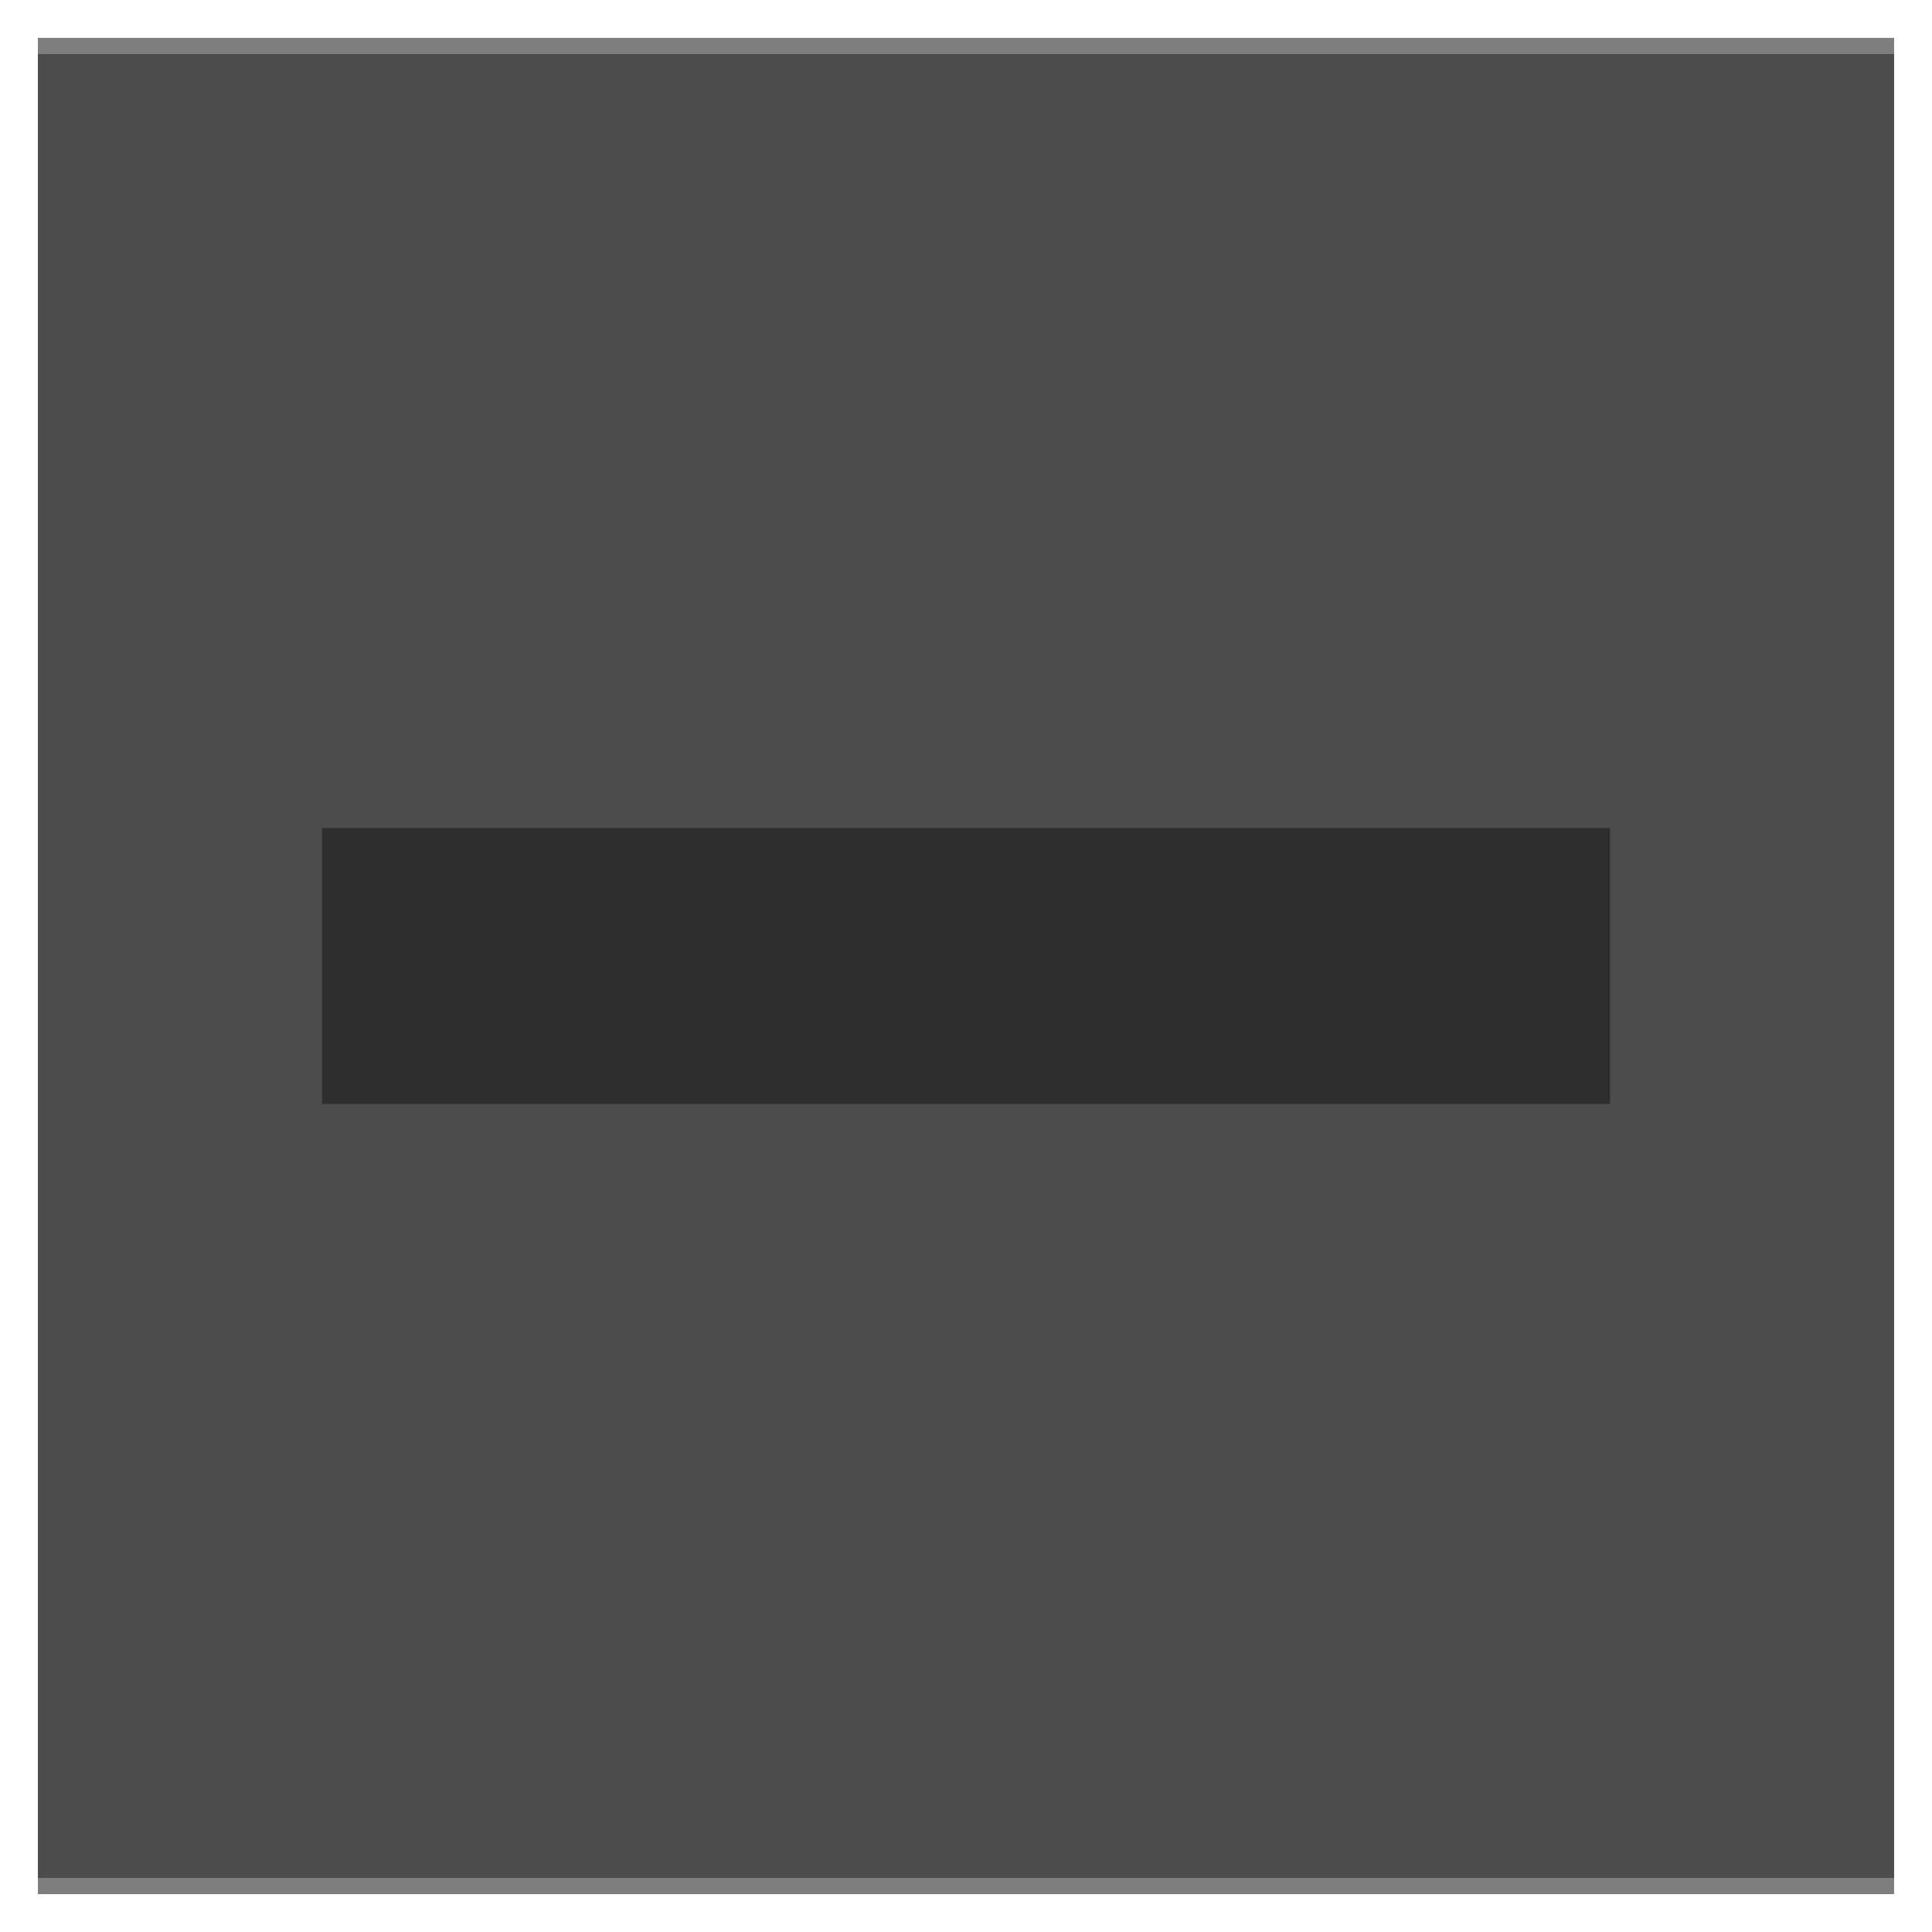 <?xml version="1.0" encoding="UTF-8" standalone="no"?>
<!-- Created with Inkscape (http://www.inkscape.org/) -->

<svg
   xmlns:dc="http://purl.org/dc/elements/1.1/"
   xmlns:cc="http://creativecommons.org/ns#"
   xmlns:rdf="http://www.w3.org/1999/02/22-rdf-syntax-ns#"
   xmlns:svg="http://www.w3.org/2000/svg"
   xmlns="http://www.w3.org/2000/svg"
   xmlns:sodipodi="http://sodipodi.sourceforge.net/DTD/sodipodi-0.dtd"
   xmlns:inkscape="http://www.inkscape.org/namespaces/inkscape"
   width="510"
   height="510"
   viewBox="0 0 134.938 134.938"
   version="1.1"
   id="svg8"
   inkscape:version="0.91+devel+osxmenu r12922"
   sodipodi:docname="base.svg"
   inkscape:export-filename="/Users/k.ks_mac/Desktop/みるく屋本舗/img/None.png"
   inkscape:export-xdpi="94.117638"
   inkscape:export-ydpi="94.117638">
  <rect x="0" y="0" width="134.938" height="134.938" fill="#808080" stroke="none"/>
  <defs
     id="defs2" />
  <sodipodi:namedview
     id="base"
     pagecolor="#ffffff"
     bordercolor="#666666"
     borderopacity="1.0"
     inkscape:pageopacity="0.0"
     inkscape:pageshadow="2"
     inkscape:zoom="0.7"
     inkscape:cx="152.32774"
     inkscape:cy="309.8962"
     inkscape:document-units="mm"
     inkscape:current-layer="layer2"
     showgrid="false"
     units="px"
     inkscape:window-width="1080"
     inkscape:window-height="675"
     inkscape:window-x="0"
     inkscape:window-y="23"
     inkscape:window-maximized="0"
     showguides="false" />
  <g
     inkscape:groupmode="layer"
     id="layer2"
     inkscape:label="黒地"
     transform="translate(1.323,1.323)"
     style="display:inline">
    <rect
       style="display:inline;fill:#000000;fill-opacity:0.401;stroke:none;stroke-width:2.076;stroke-miterlimit:4;stroke-dasharray:none;stroke-opacity:0.711"
       id="rect4575-3"
       width="130.193"
       height="127.387"
       x="1.049"
       y="2.453" />
    <rect
       style="fill:#000000;fill-opacity:0.383;stroke-width:0.229"
       id="rect4172"
       width="89.958"
       height="19.277"
       x="21.167"
       y="56.507" />
  </g>
  <g
     inkscape:label="メイン"
     inkscape:groupmode="layer"
     id="layer1"
     transform="translate(1.323,-163.385)"
     style="display:inline"
     sodipodi:insensitive="true" />
  <g
     inkscape:groupmode="layer"
     id="layer3"
     inkscape:label="武器マーク"
     transform="translate(1.323,1.323)"
     style="display:inline"
     sodipodi:insensitive="true" />
  <g
     inkscape:groupmode="layer"
     id="layer5"
     inkscape:label="枠"
     sodipodi:insensitive="true">
    <rect
       id="rect4540"
       width="132.292"
       height="132.292"
       x="1.323"
       y="1.323"
       style="display:inline;fill:#840000;fill-opacity:0.014;stroke:#ffffff;stroke-width:2.646;stroke-miterlimit:4;stroke-dasharray:none;stroke-opacity:1" />
  </g>
</svg>
